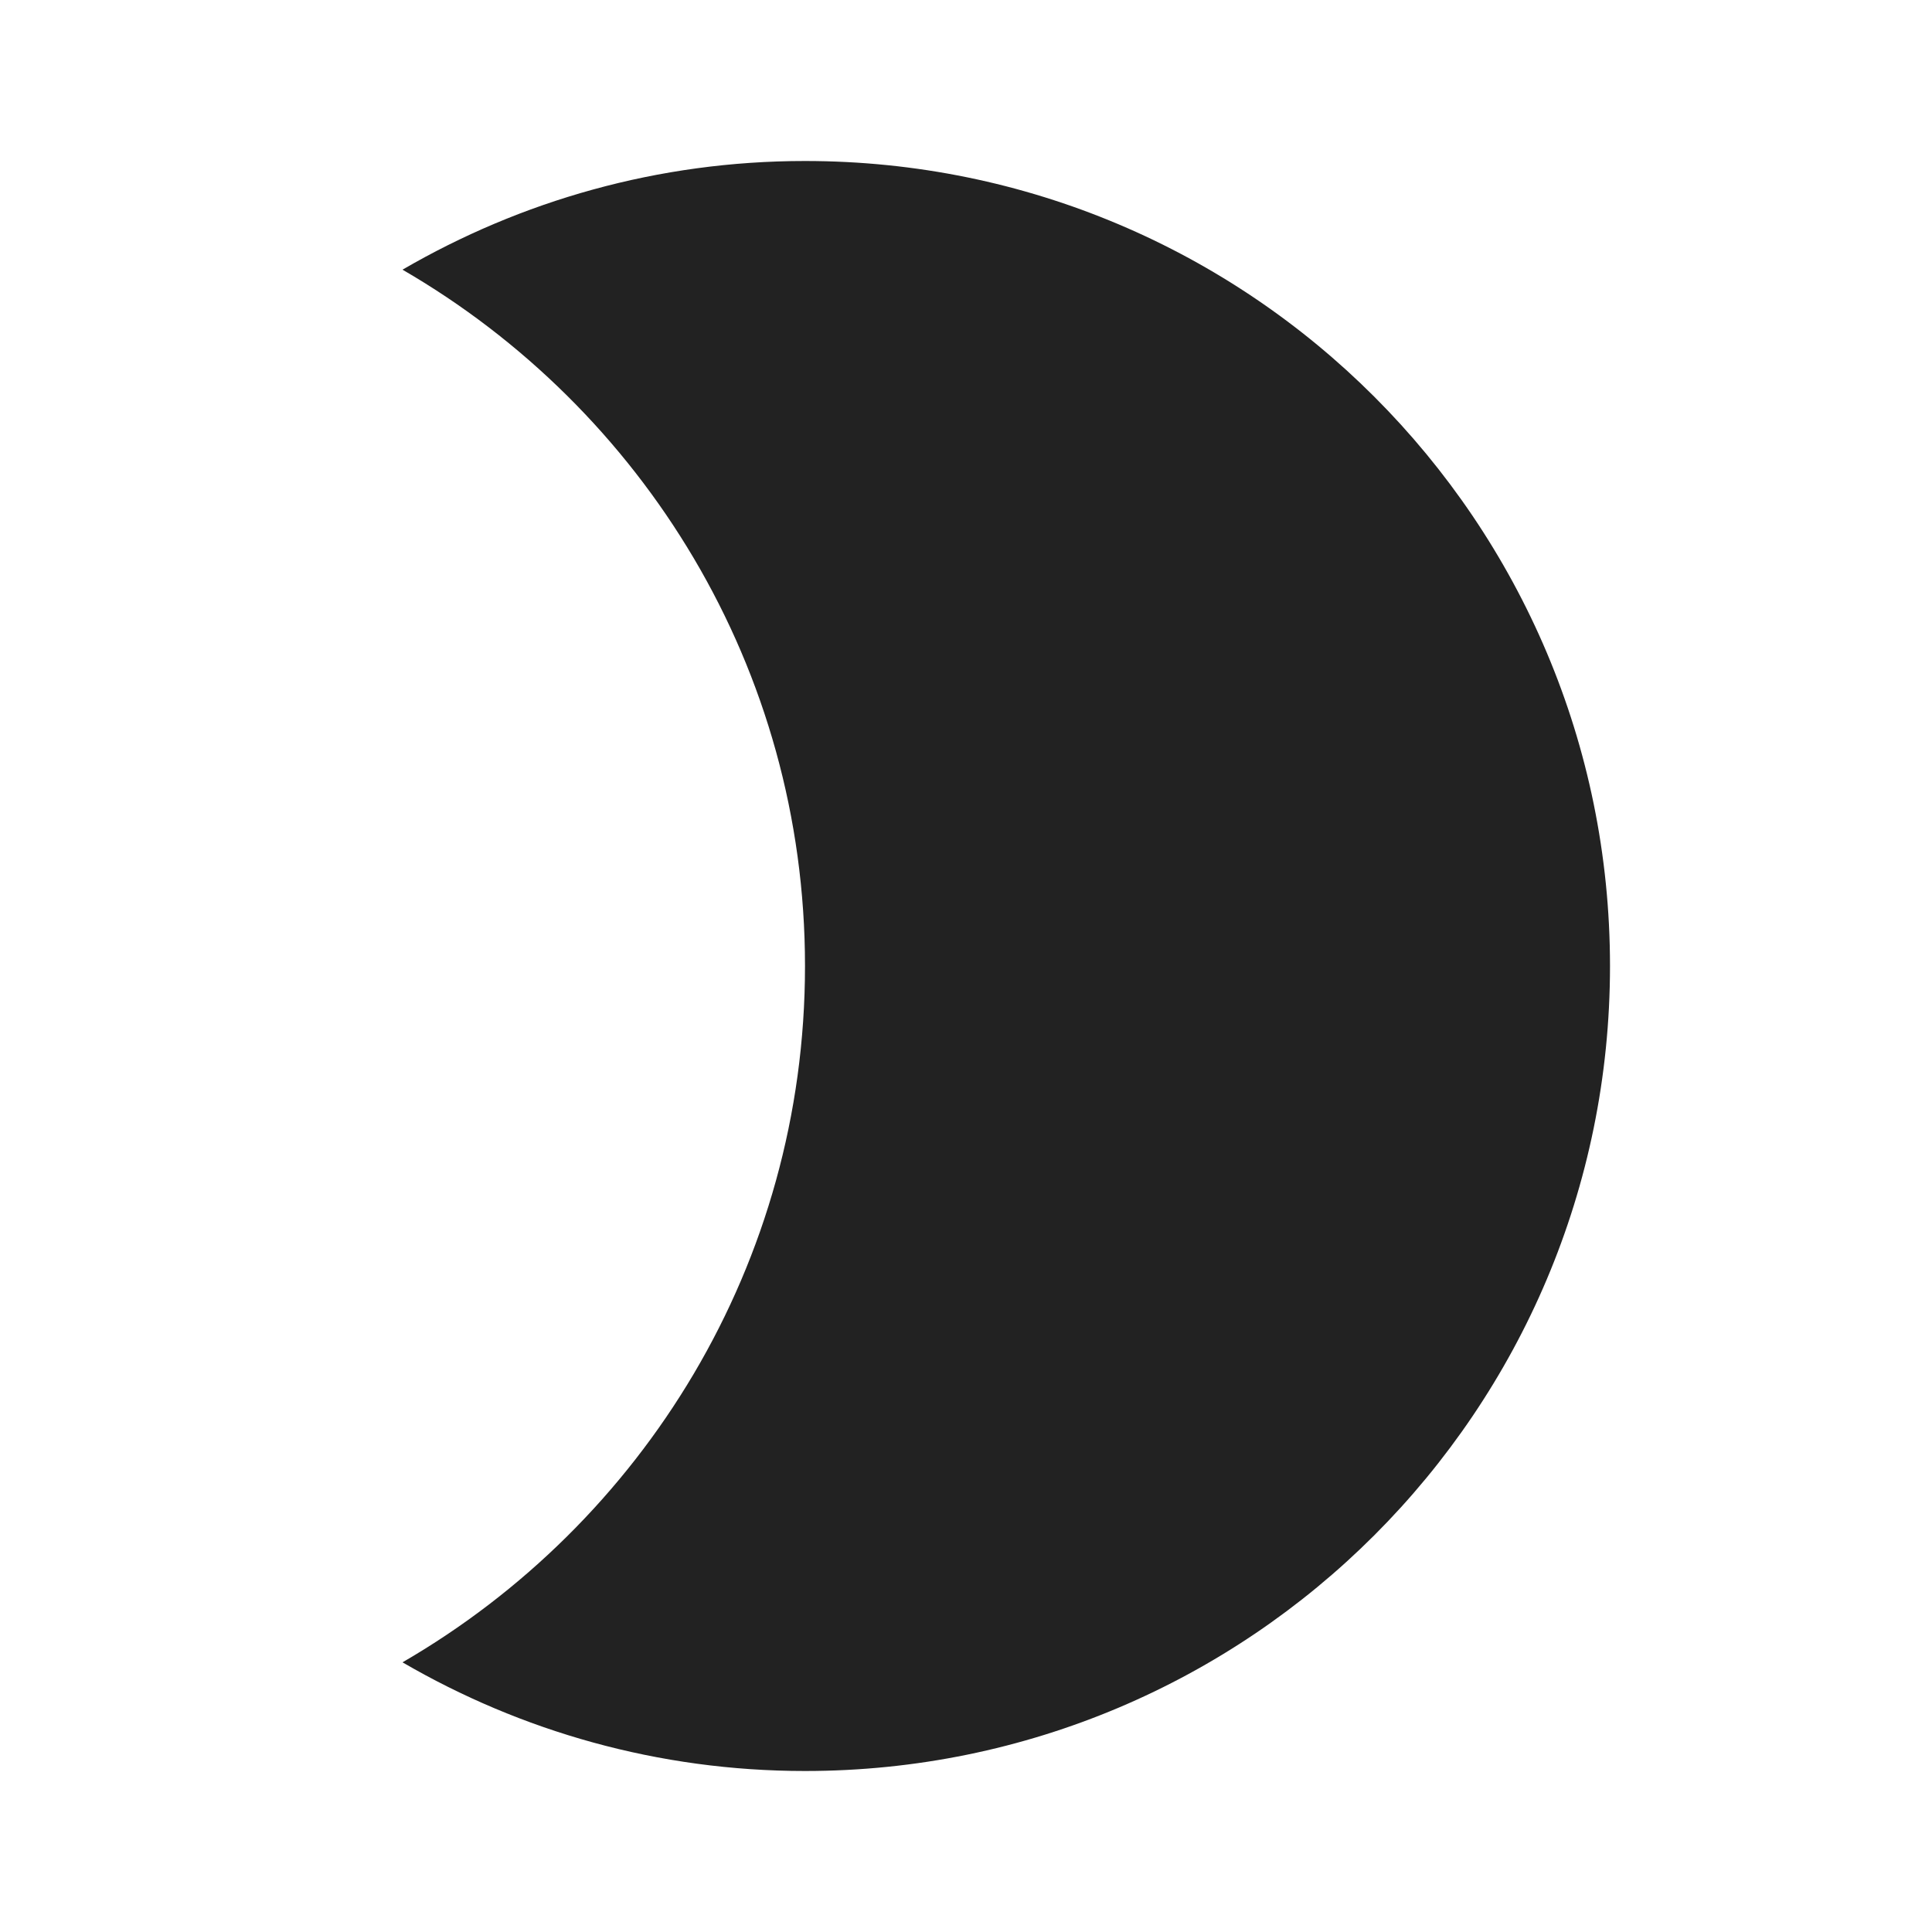 <svg xmlns="http://www.w3.org/2000/svg" width="48" height="48" viewBox="0 0 48 48">
    <path fill="#222" d="M20 4c-3.65 0-7.06.99-10 2.7 5.97 3.46 10 9.9 10 17.3s-4.03 13.84-10 17.3c2.94 1.71 6.35 2.7 10 2.7 11.05 0 20-8.95 20-20S31.05 4 20 4z"/>
    <path d="M0 0h48v48H0z" fill="none"/>
</svg>
